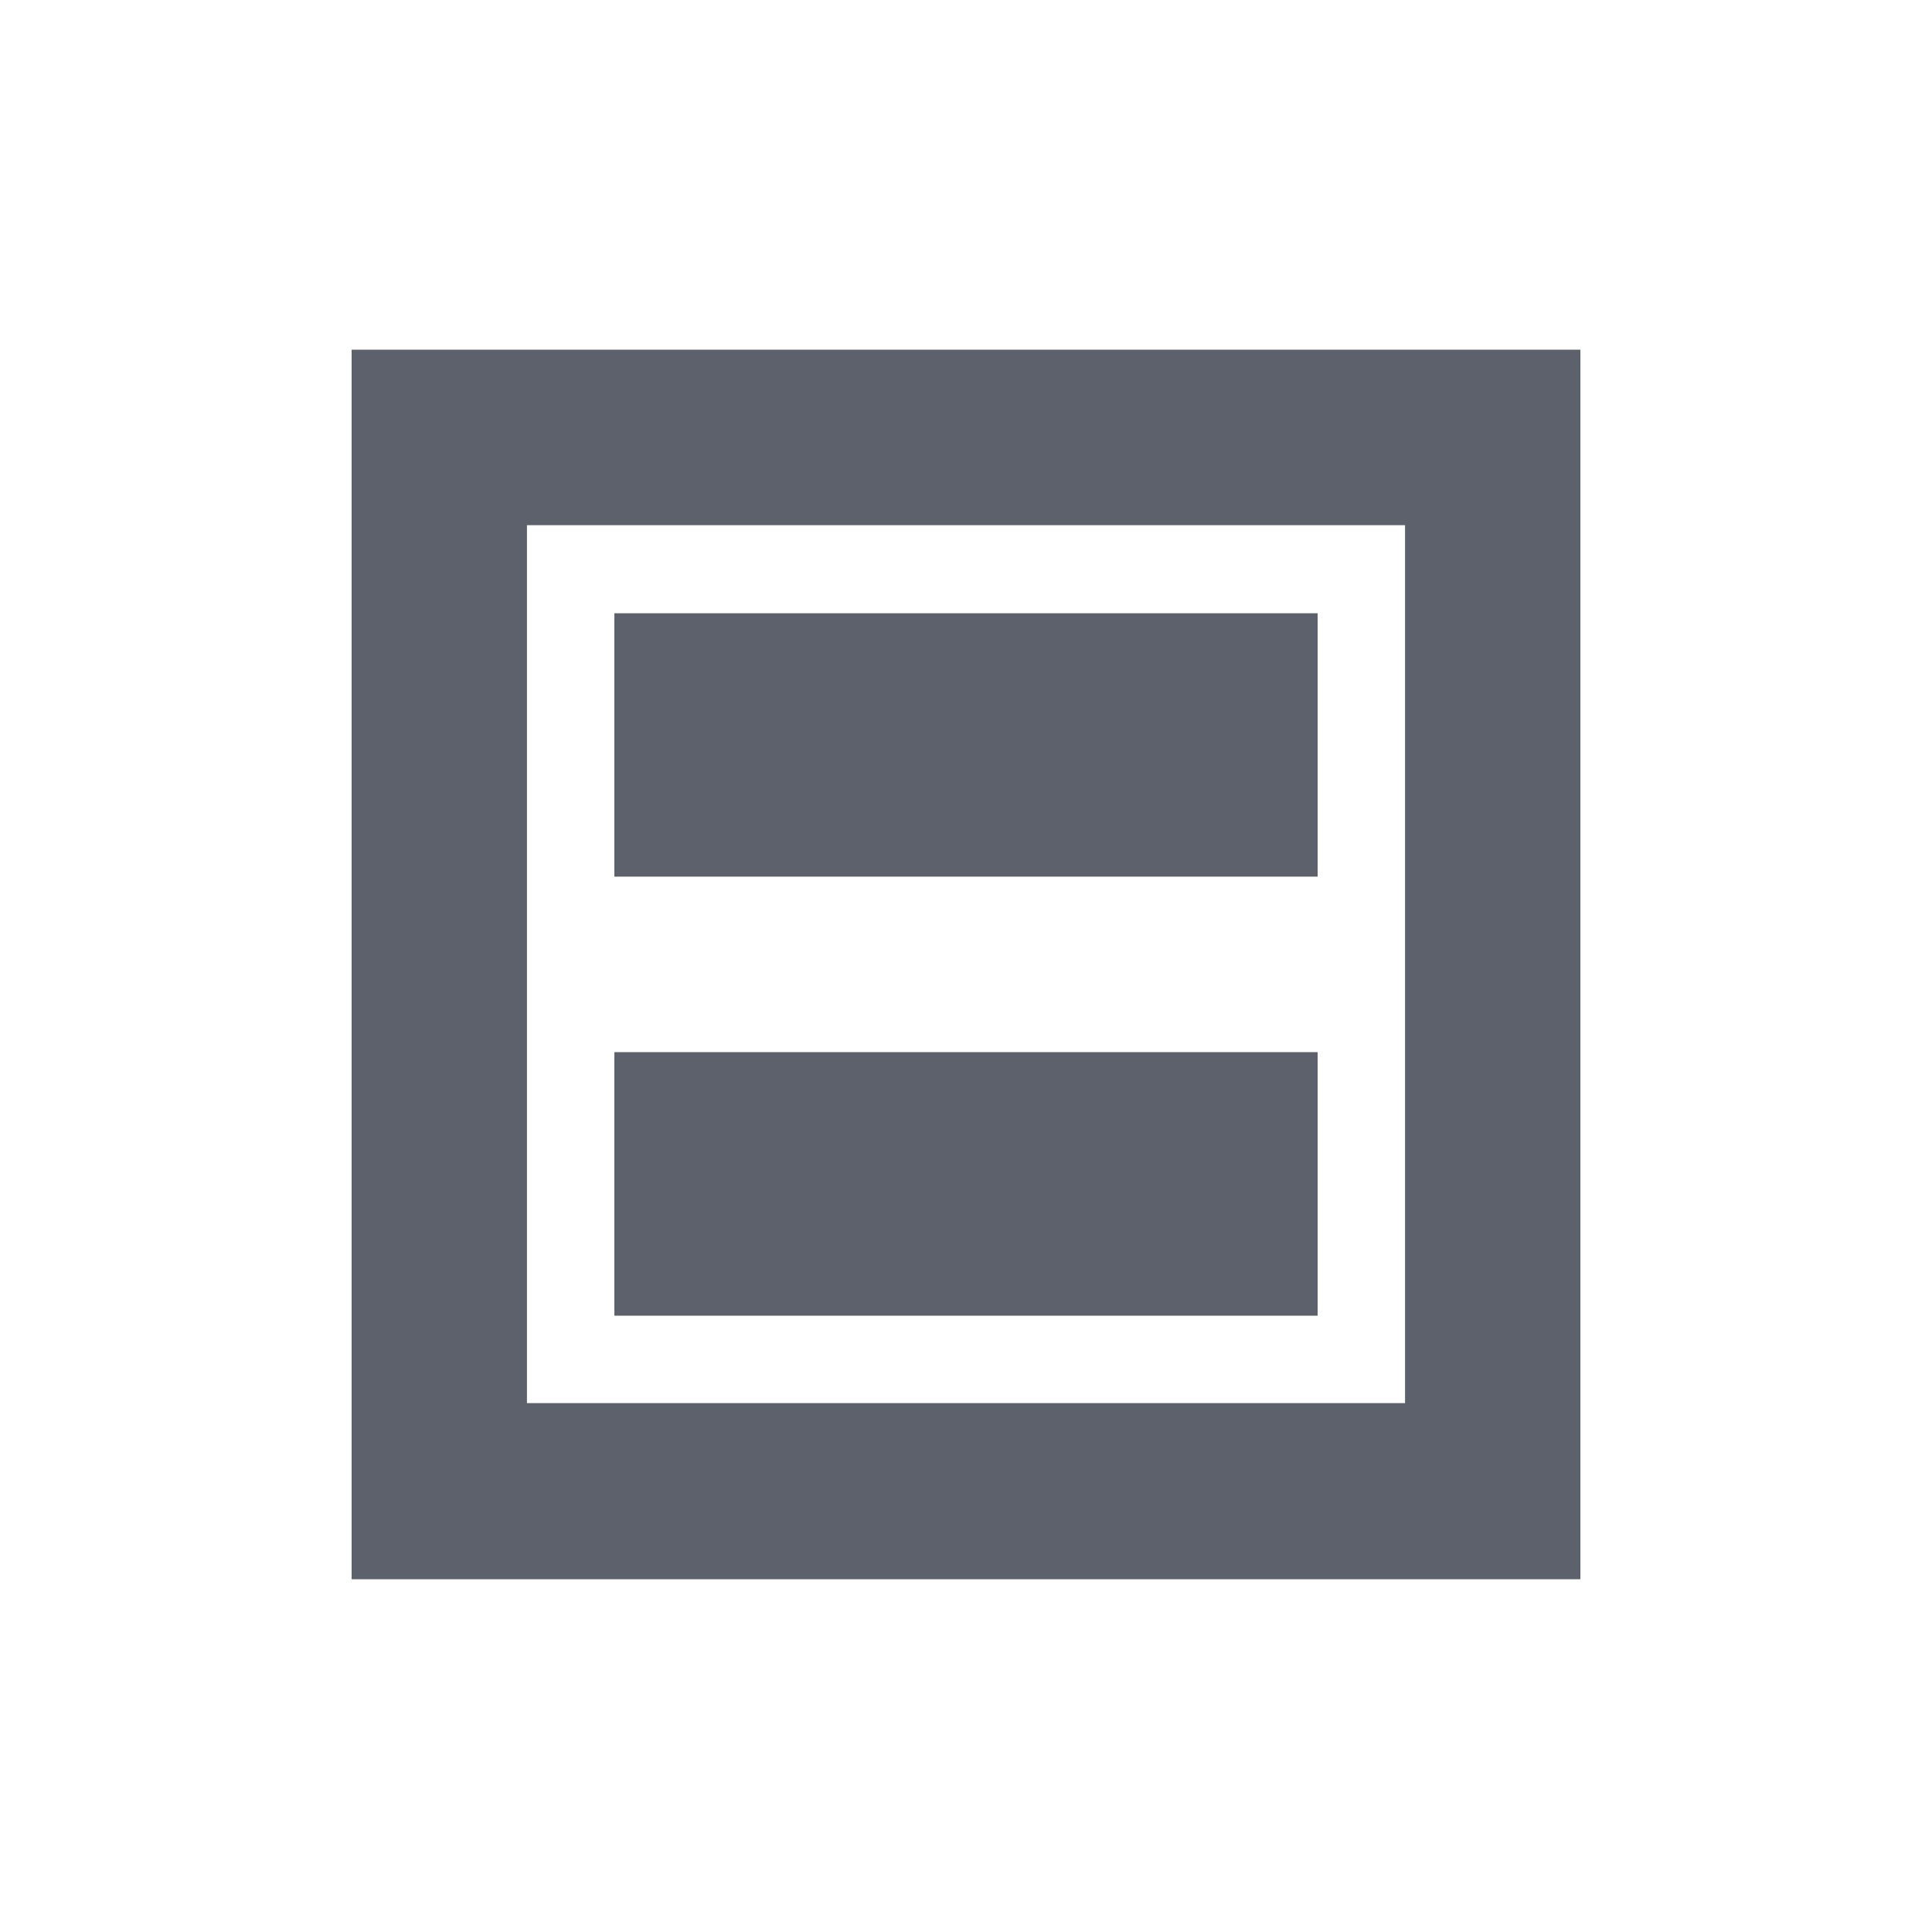 <?xml version="1.0" encoding="UTF-8"?>
<svg xmlns="http://www.w3.org/2000/svg" xmlns:xlink="http://www.w3.org/1999/xlink" width="12pt" height="12pt" viewBox="0 0 12 12" version="1.1">
<g id="surface1">
<path style=" stroke:none;fill-rule:nonzero;fill:rgb(36.078%,38.039%,42.353%);fill-opacity:1;" d="M 2.184 2.172 L 2.184 9.809 L 9.816 9.809 L 9.816 2.172 Z M 3.273 3.262 L 8.727 3.262 L 8.727 8.715 L 3.273 8.715 Z M 3.816 3.809 L 3.816 5.445 L 8.184 5.445 L 8.184 3.809 Z M 3.816 6.535 L 3.816 8.172 L 8.184 8.172 L 8.184 6.535 Z M 3.816 6.535 "/>
</g>
</svg>
